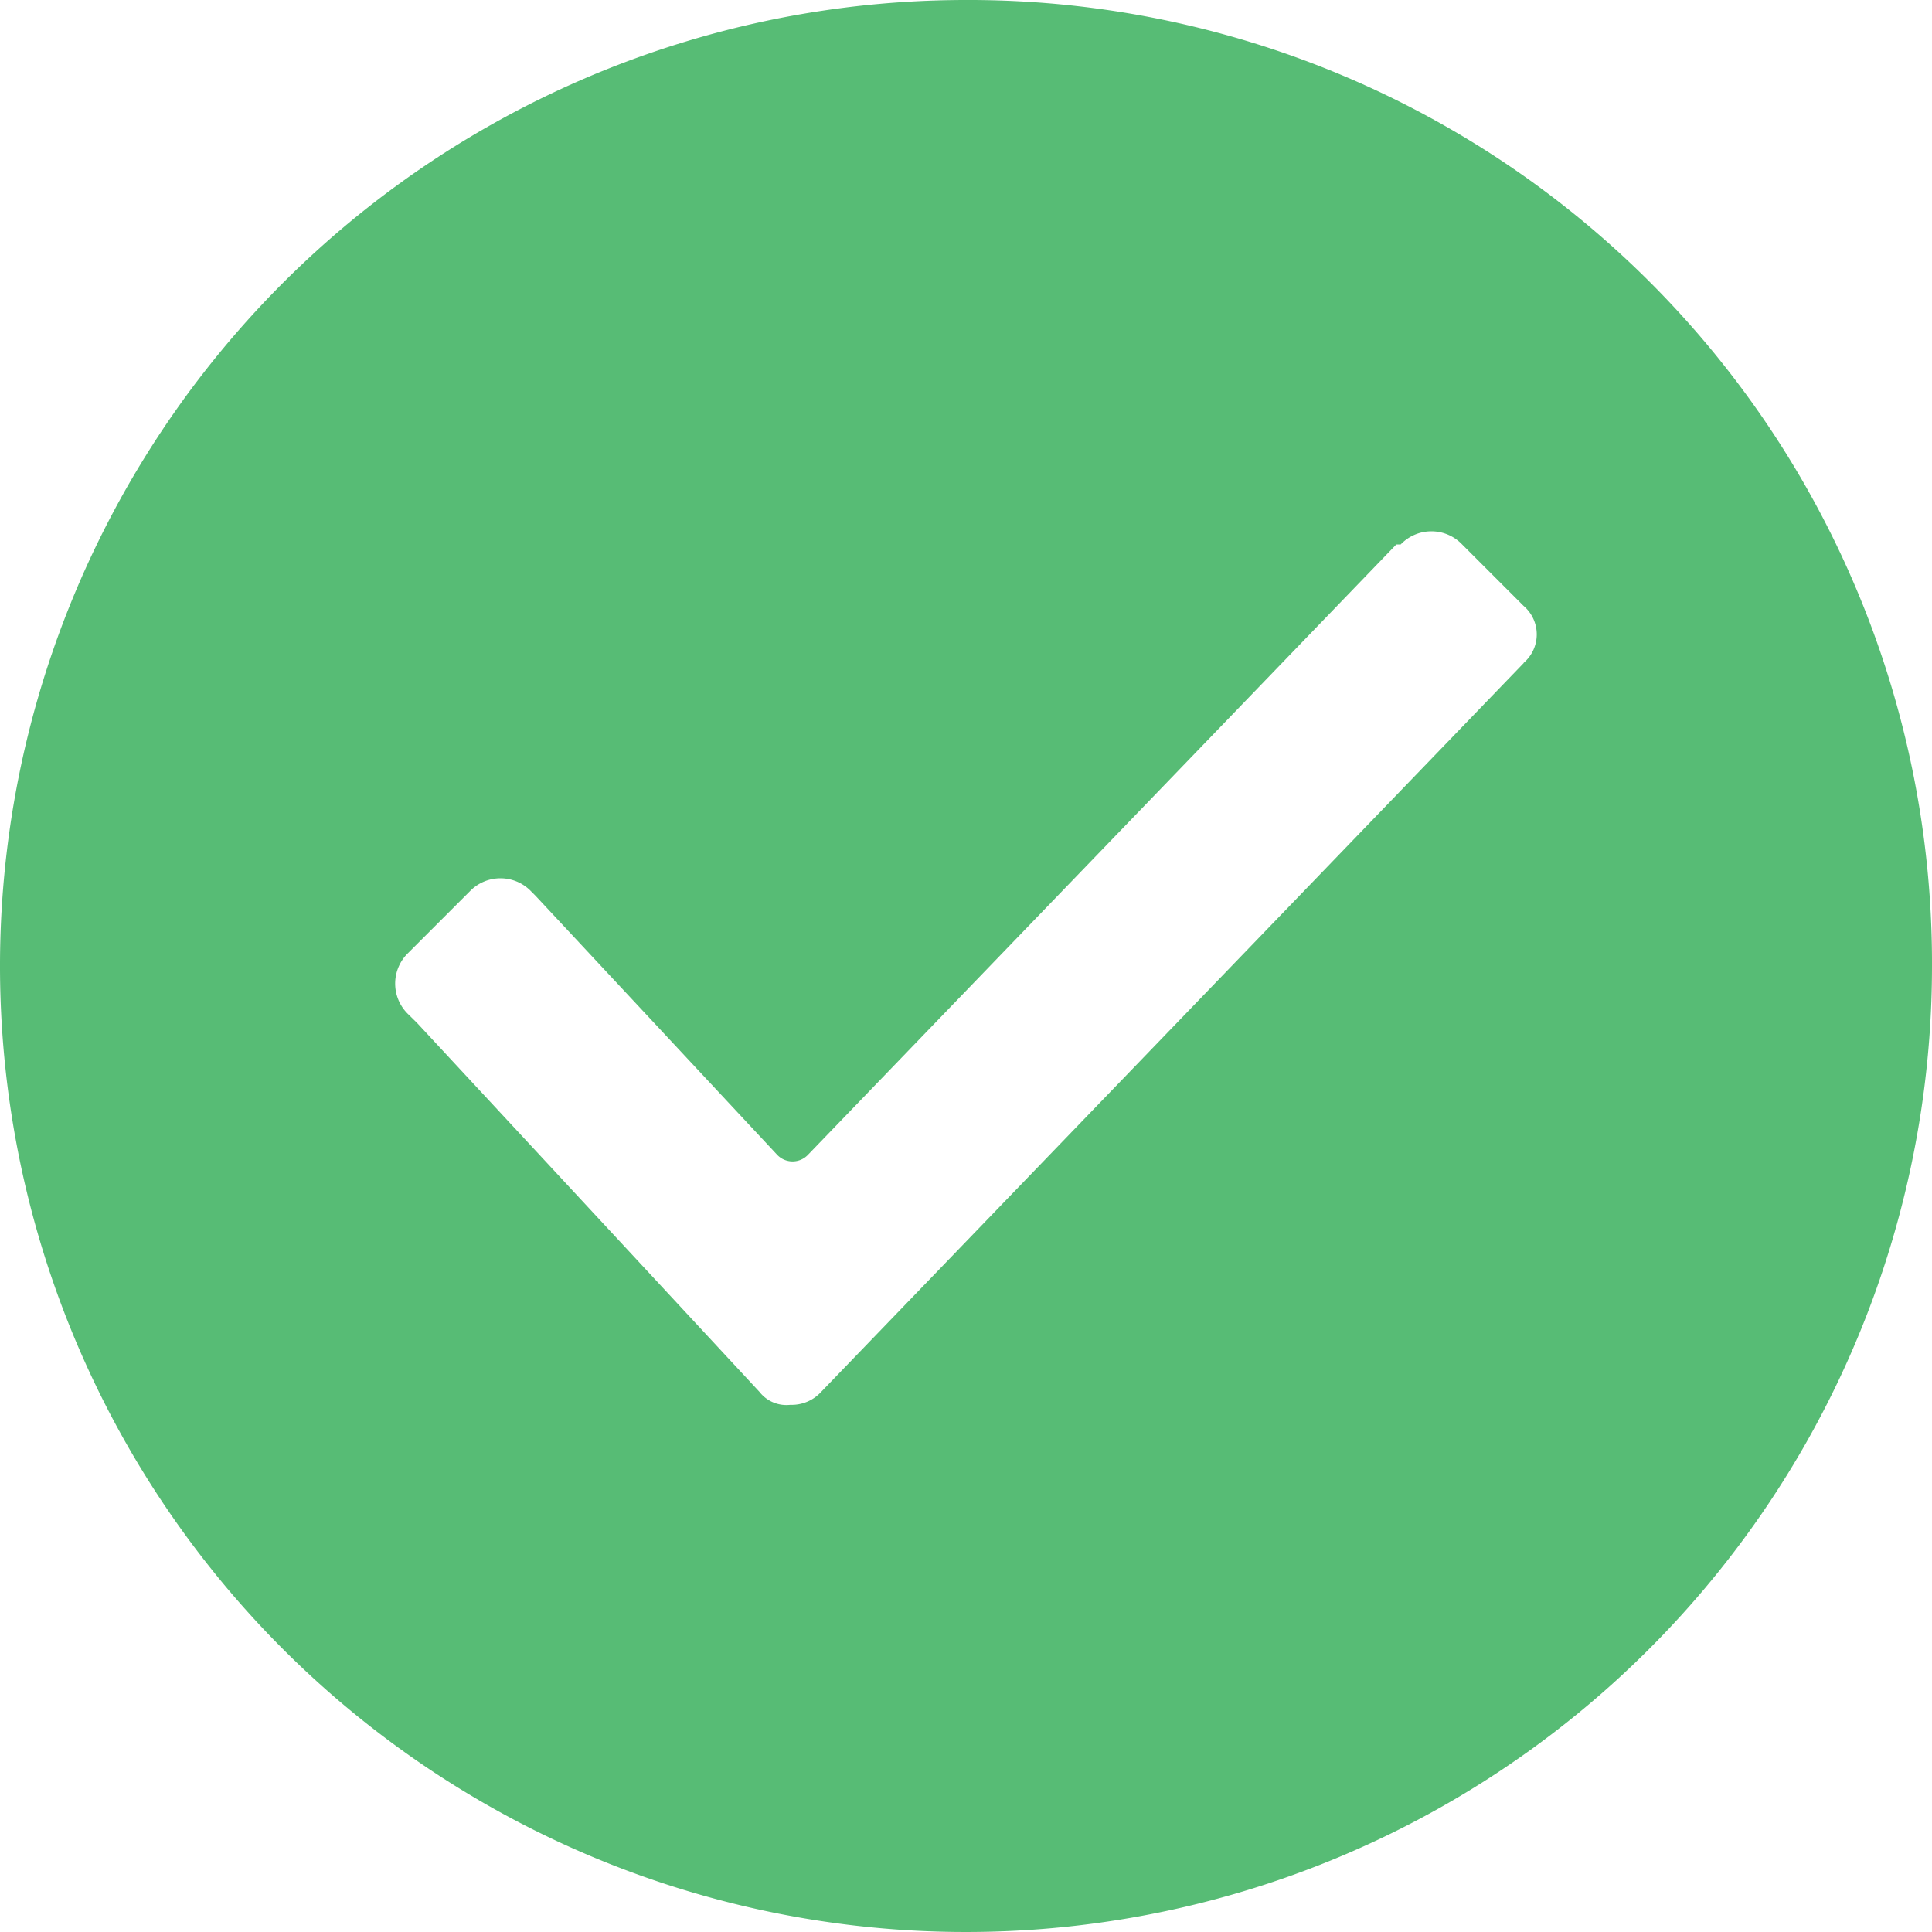 <svg xmlns="http://www.w3.org/2000/svg" viewBox="8674 27 15 15">
  <defs>
    <style>
      .cls-1 {
        fill: #57bc75;
      }
    </style>
  </defs>
  <path id="checked" class="cls-1" d="M7.5,0A7.5,7.5,0,1,0,15,7.5,7.478,7.478,0,0,0,7.5,0Zm4.33,5.148h0L6.375,10.807a.309.309,0,0,1-.239.1.265.265,0,0,1-.239-.1L3.239,7.943,3.17,7.875a.33.33,0,0,1,0-.477l.477-.477a.33.33,0,0,1,.477,0l.034.034L6.034,8.966a.165.165,0,0,0,.239,0l4.568-4.739h.034a.33.33,0,0,1,.477,0l.477.477a.291.291,0,0,1,0,.443Z" transform="translate(8674 27)"/>
</svg>
